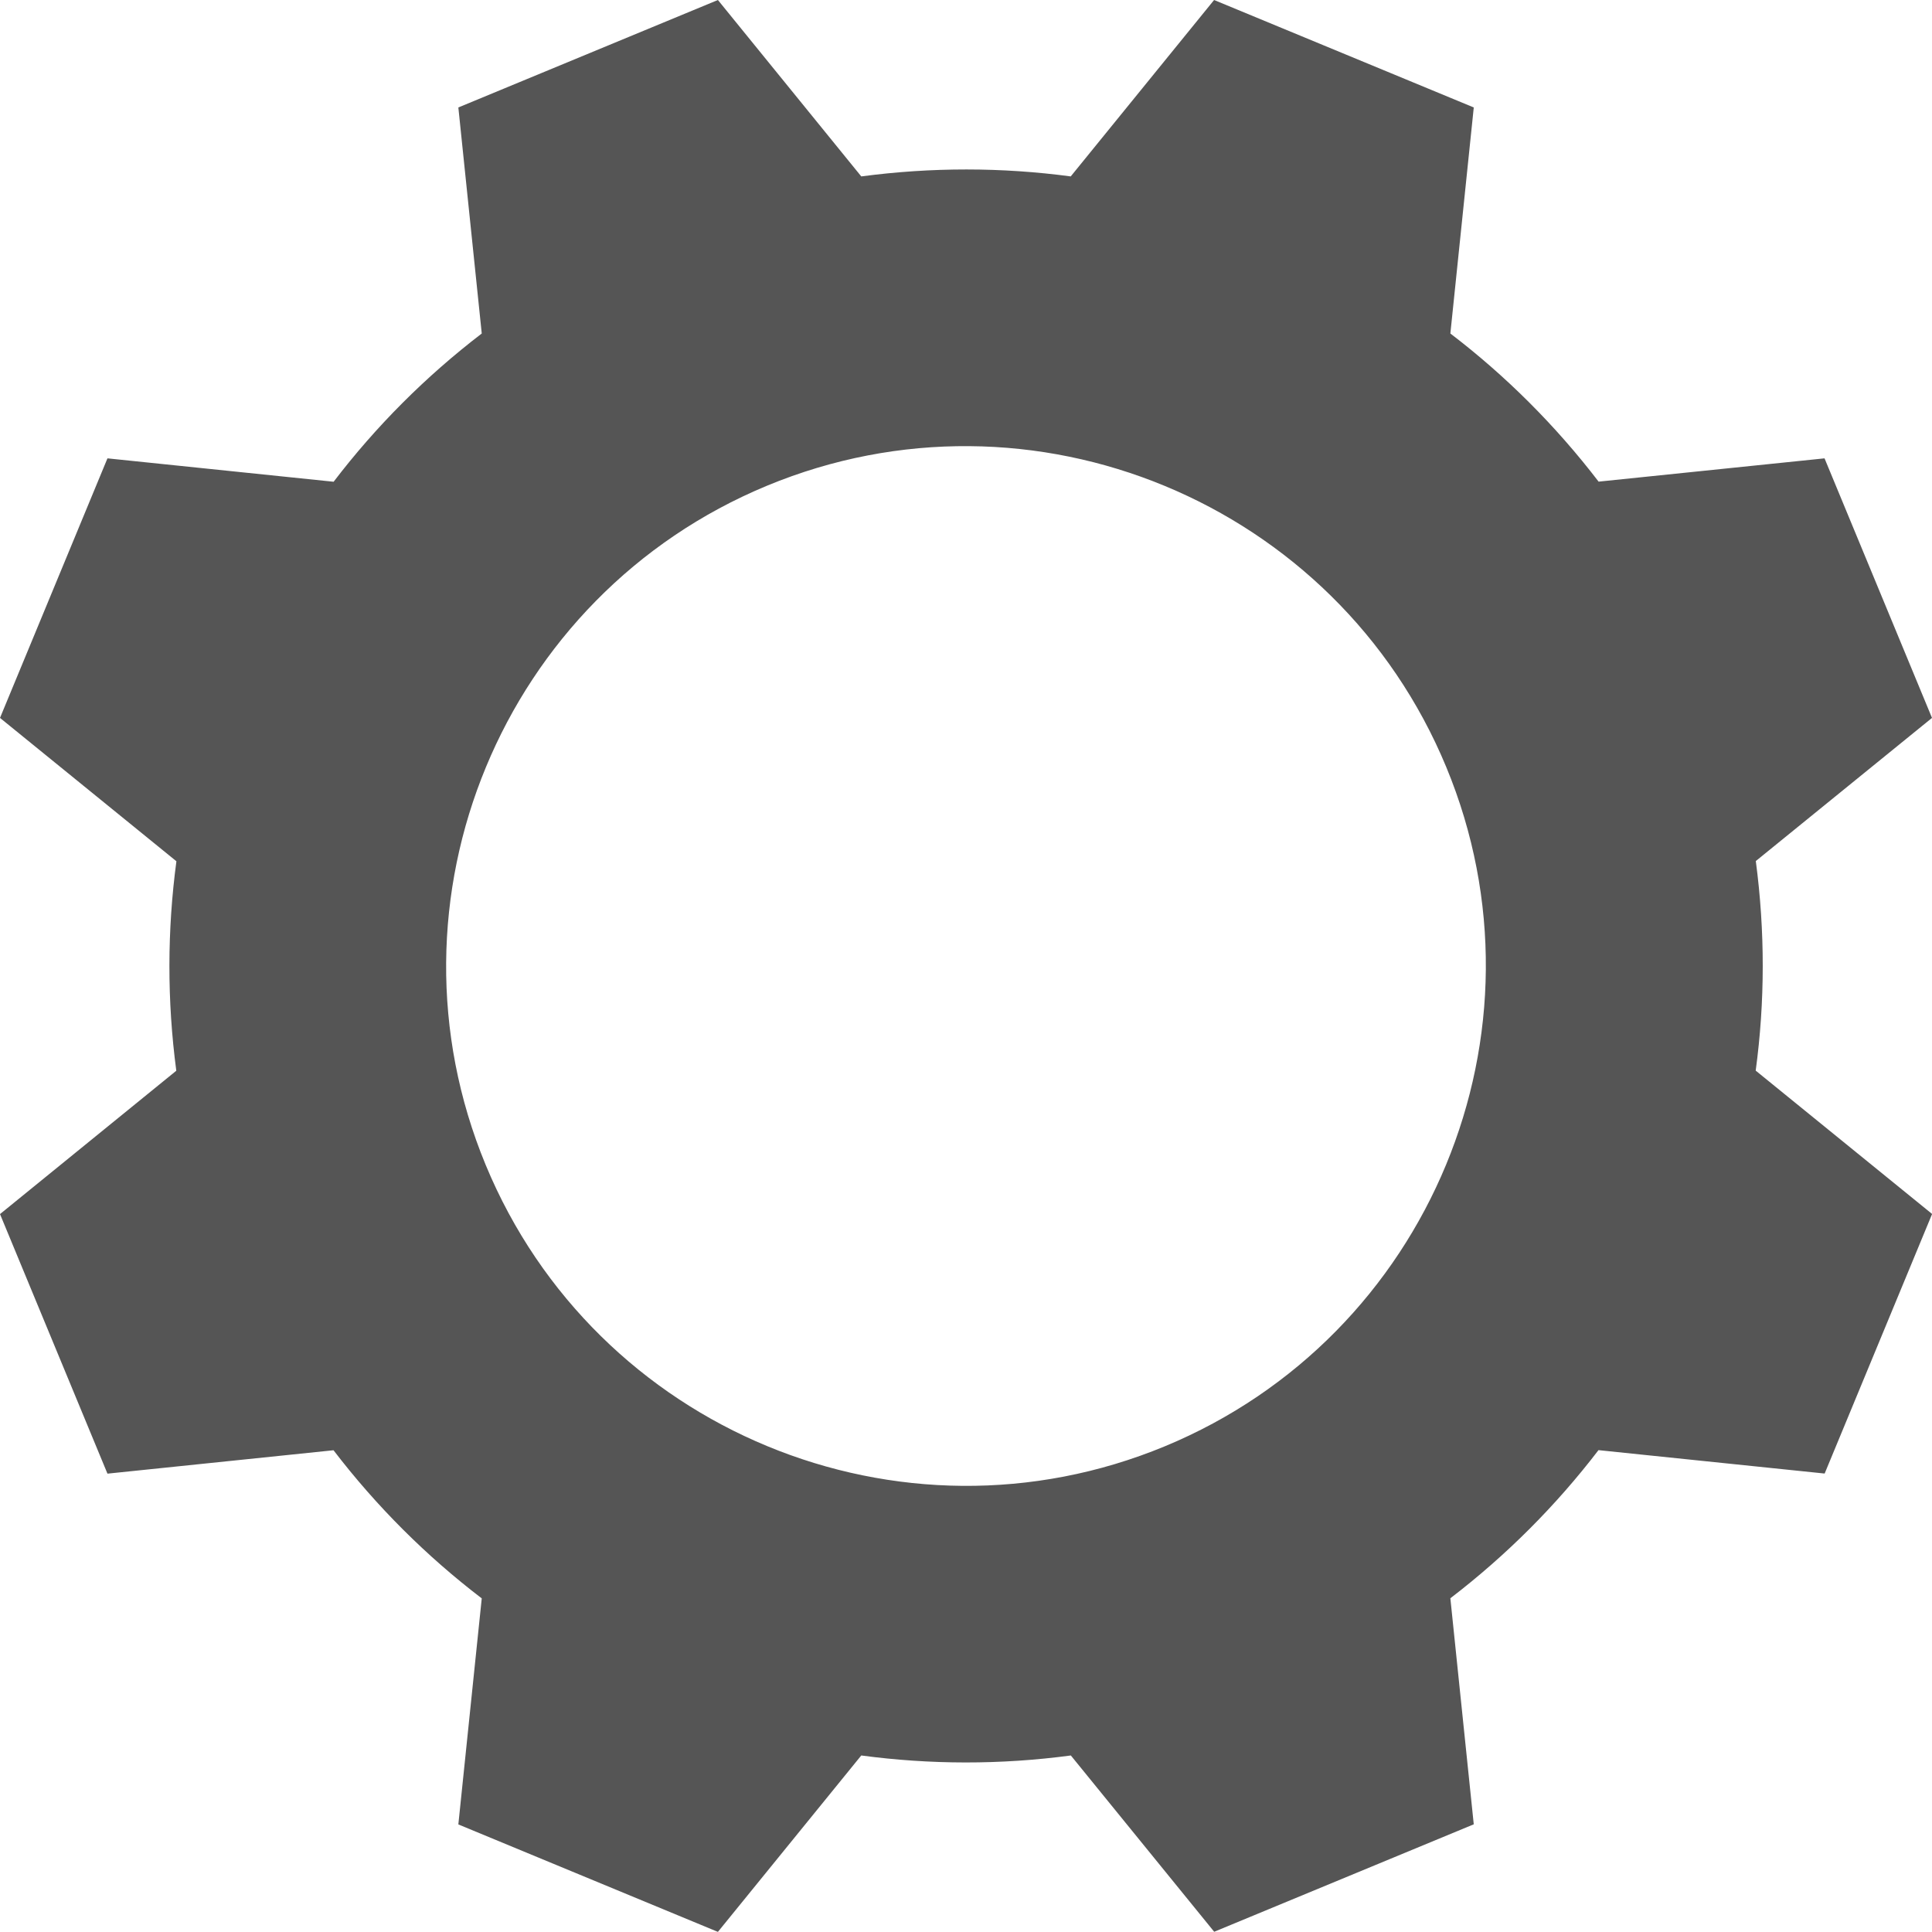 <?xml version="1.0" encoding="utf-8"?>
<!-- Generator: Adobe Illustrator 21.0.0, SVG Export Plug-In . SVG Version: 6.00 Build 0)  -->
<svg version="1.1" id="Layer_1" xmlns="http://www.w3.org/2000/svg" xmlns:xlink="http://www.w3.org/1999/xlink" x="0px" y="0px"
     viewBox="0 0 17.008 17.008" enable-background="new 0 0 17.008 17.008" xml:space="preserve">
<g>
	<path fill="#555555" d="M17.008,6.32l-0.946-2.285l-1.989,0.205c-0.38-0.496-0.819-0.933-1.305-1.304l0.206-1.99L10.688,0
		L9.426,1.553C8.82,1.472,8.201,1.471,7.582,1.553L6.32,0L4.035,0.946l0.206,1.99c-0.496,0.38-0.933,0.819-1.304,1.305L0.946,4.035
		L0,6.32l1.553,1.262C1.472,8.188,1.47,8.806,1.552,9.426L0,10.688l0.946,2.285l1.99-0.206c0.38,0.496,0.819,0.933,1.305,1.304
		l-0.206,1.99l2.285,0.946l1.262-1.553c0.606,0.081,1.225,0.083,1.845,0l1.262,1.552l2.285-0.946l-0.206-1.99
		c0.496-0.38,0.933-0.819,1.304-1.304l1.991,0.206l0.946-2.285l-1.553-1.262c0.082-0.606,0.083-1.225,0.001-1.845L17.008,6.32z
		 M10.255,12.732c-2.332,0.966-5.013-0.145-5.979-2.476C3.31,7.924,4.421,5.242,6.752,4.276c2.331-0.966,5.014,0.145,5.98,2.477
		C13.698,9.084,12.586,11.766,10.255,12.732z"/>
</g>
</svg>
